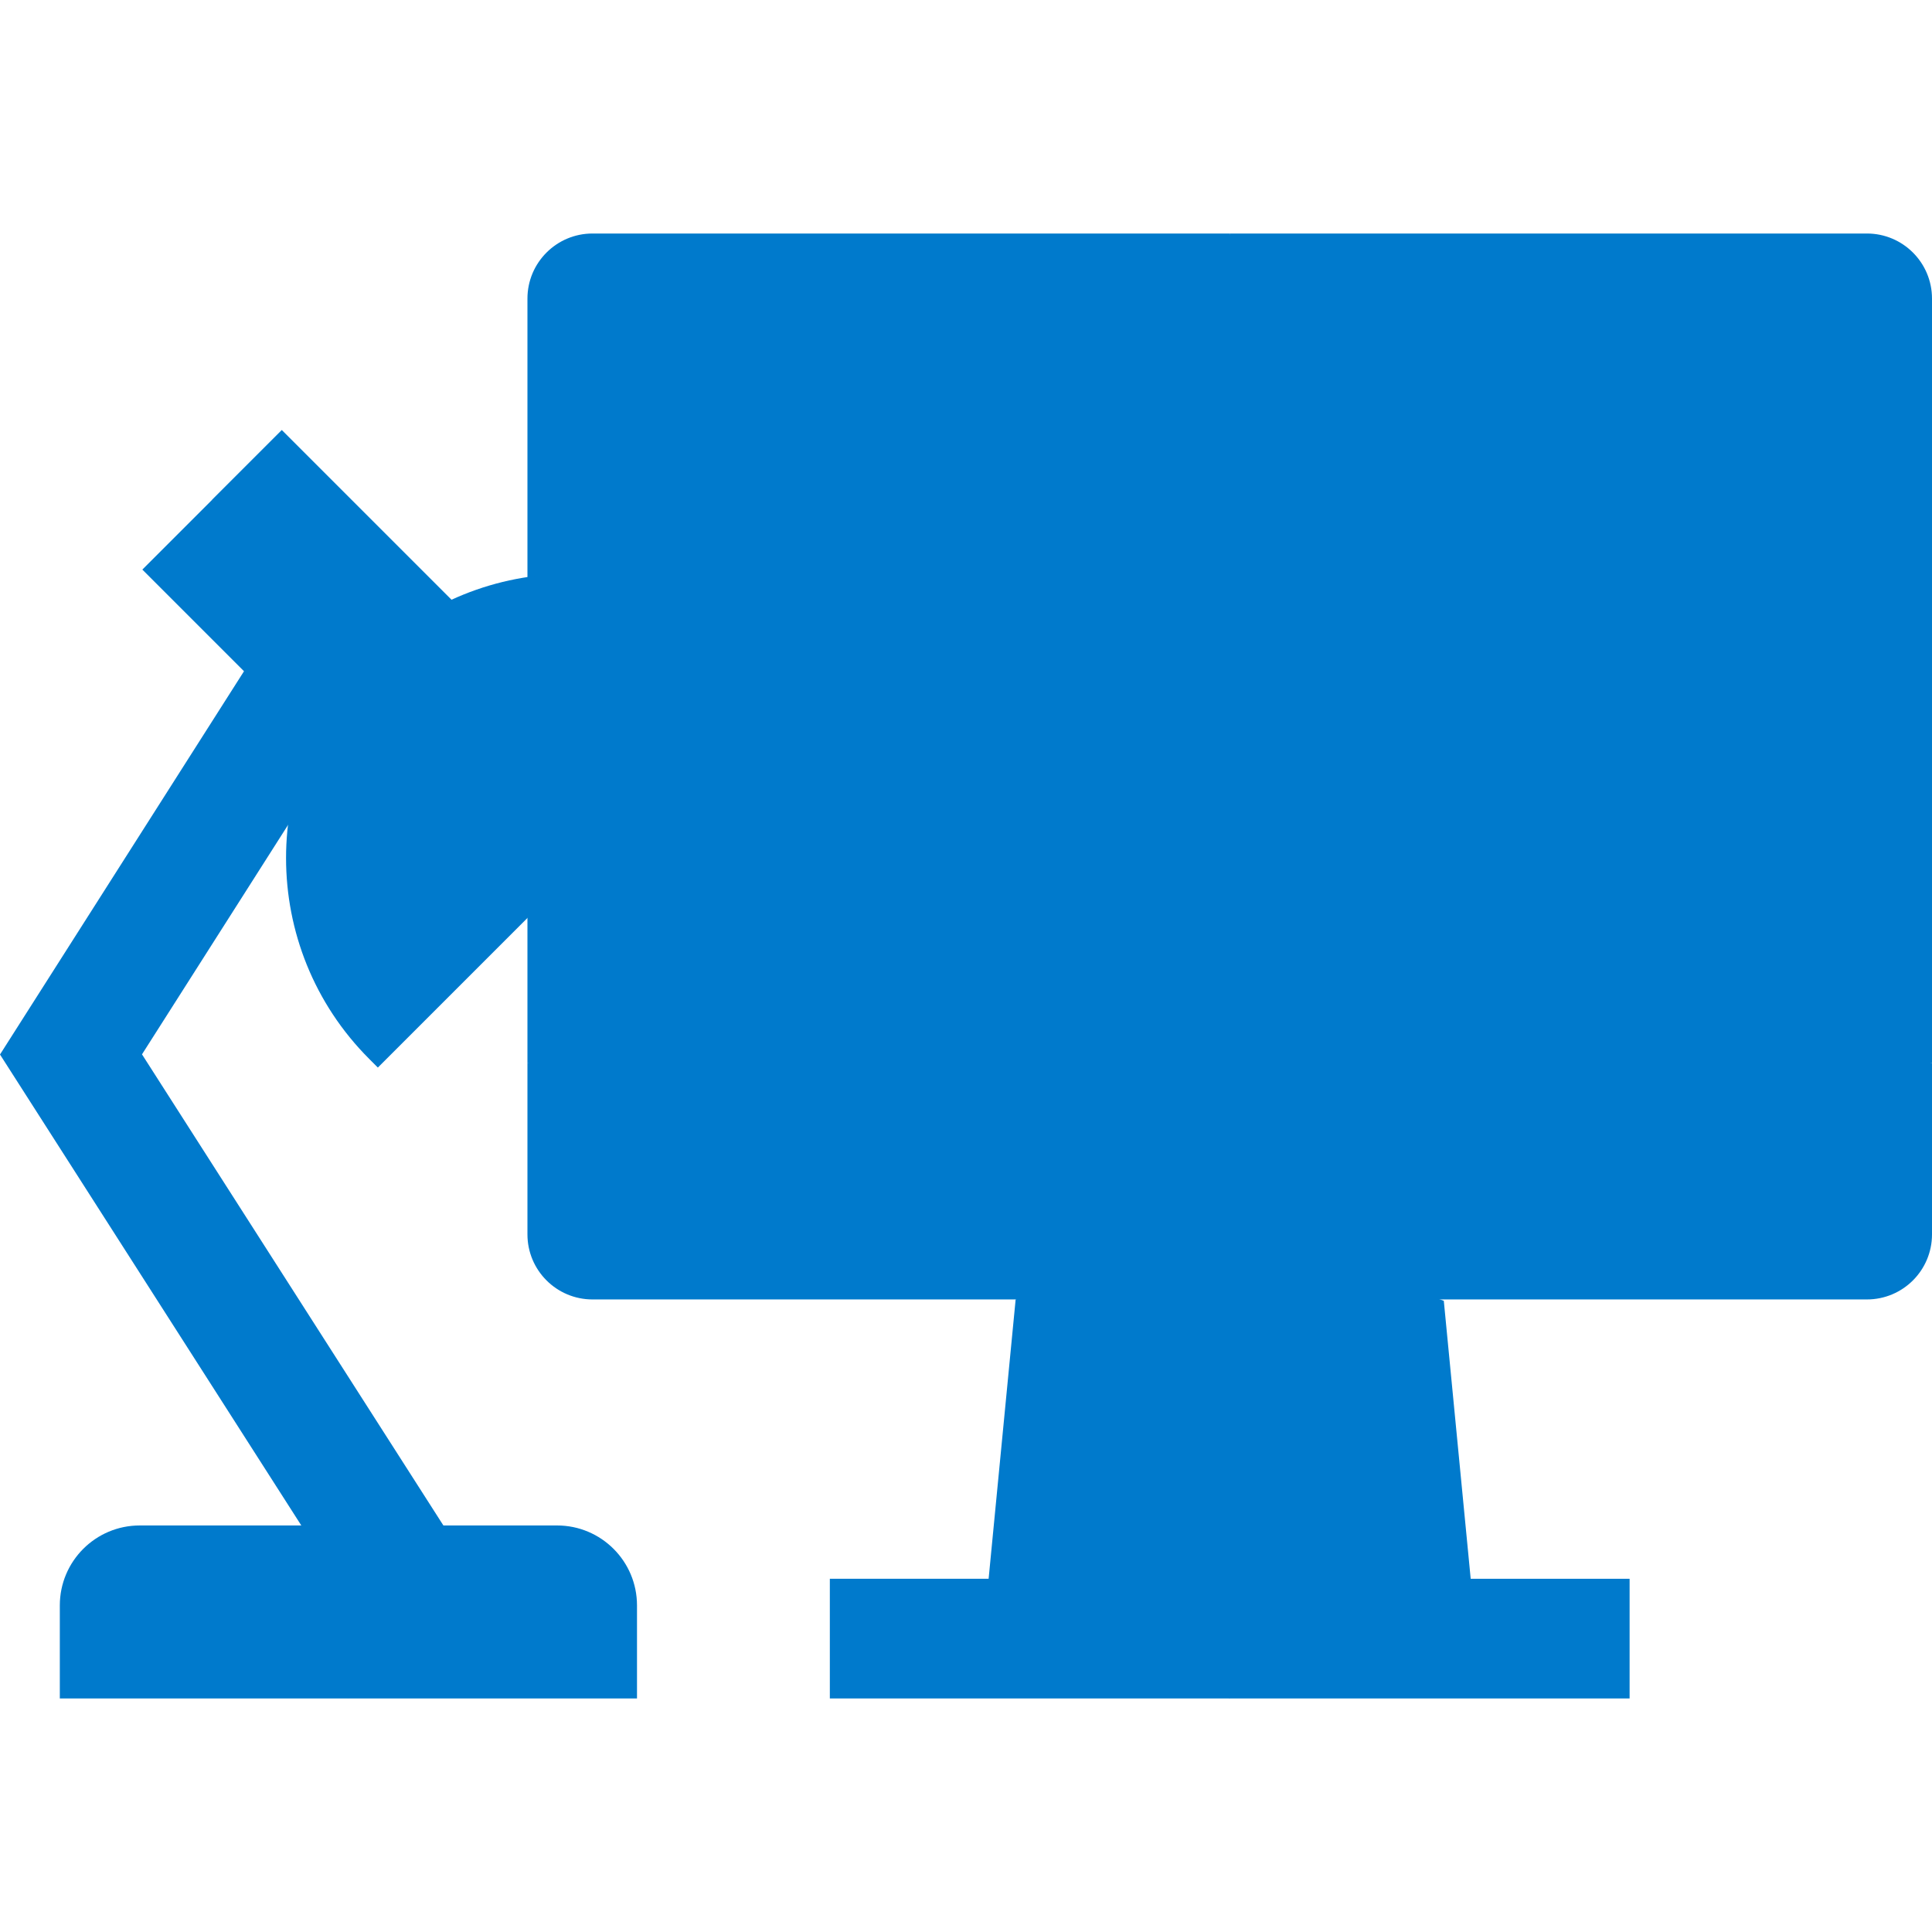 <?xml version="1.0" encoding="iso-8859-1"?>
<!-- Uploaded to: SVG Repo, www.svgrepo.com, Generator: SVG Repo Mixer Tools -->
<svg version="1.1" id="Layer_1" xmlns="http://www.w3.org/2000/svg" xmlns:xlink="http://www.w3.org/1999/xlink" 
	 viewBox="0 0 512 512" xml:space="preserve">
<polygon style="fill:#007ACC;" points="304.743,434.253 391.285,434.253 382.623,344.73 325.89,323.583 "/>
<polygon style="fill:#007ACC;" points="325.89,323.219 269.156,344.366 260.494,433.891 325.89,433.891 "/>
<path style="fill:#007ACC;" d="M494.759,61.885H325.89l-31.72,251.565L512,281.73V79.125C512,69.604,504.281,61.885,494.759,61.885z
	"/>
<path style="fill:#007ACC;" d="M325.89,61.885H157.02c-9.521,0-17.241,7.719-17.241,17.241V281.73l186.111,31.72V61.885z"/>
<polygon style="fill:#007ACC;" points="325.89,418.393 304.743,433.89 325.89,450.113 431.862,450.113 431.862,418.393 "/>
<rect x="219.916" y="418.388" style="fill:#007ACC;" width="105.977" height="31.72"/>
<path style="fill:#007ACC;" d="M325.89,281.729l-21.147,31.72l21.147,30.917h168.87c9.521,0,17.241-7.719,17.241-17.241v-45.396
	H325.89z"/>
<path style="fill:#007ACC;" d="M325.89,281.729H139.779v45.396c0,9.521,7.719,17.241,17.241,17.241h168.87V281.729z"/>
<polygon style="fill:#007ACC;" points="85.316,412.809 0,279.455 75.473,160.903 102.231,177.939 37.63,279.413 122.972,412.809 "/>
<path style="fill:#007ACC;" d="M147.624,404.262H92.332l-21.147,22.926l21.147,22.926h76.48V425.45
	C168.811,413.747,159.326,404.262,147.624,404.262z"/>
<g>
	<path style="fill:#007ACC;" d="M92.332,404.262H37.039c-11.702,0-21.187,9.485-21.187,21.187v24.665h76.48V404.262z"/>
	<polygon style="fill:#007ACC;" points="113.506,209.957 142.092,181.371 74.677,113.955 56.185,132.447 	"/>
</g>
<rect x="67.568" y="127.726" transform="matrix(-0.707 0.707 -0.707 -0.707 261.69 242.395)" style="fill:#007ACC;" width="26.151" height="95.339"/>
<g>
	<path style="fill:#007ACC;" d="M153.395,229.656l53.26-53.26l-2.266-2.267c-29.415-29.414-77.105-29.414-106.519,0l0,0l0,0
		l16.732,46.969L153.395,229.656z"/>
	<path style="fill:#007ACC;" d="M97.329,174.698c-0.724,0.739-1.444,1.481-2.132,2.243
		C95.896,176.186,96.603,175.436,97.329,174.698z"/>
</g>
<path style="fill:#007ACC;" d="M97.869,174.13L97.869,174.13c-29.415,29.415-29.415,77.105,0,106.519l2.267,2.267l53.26-53.26
	L97.869,174.13z"/>
</svg>